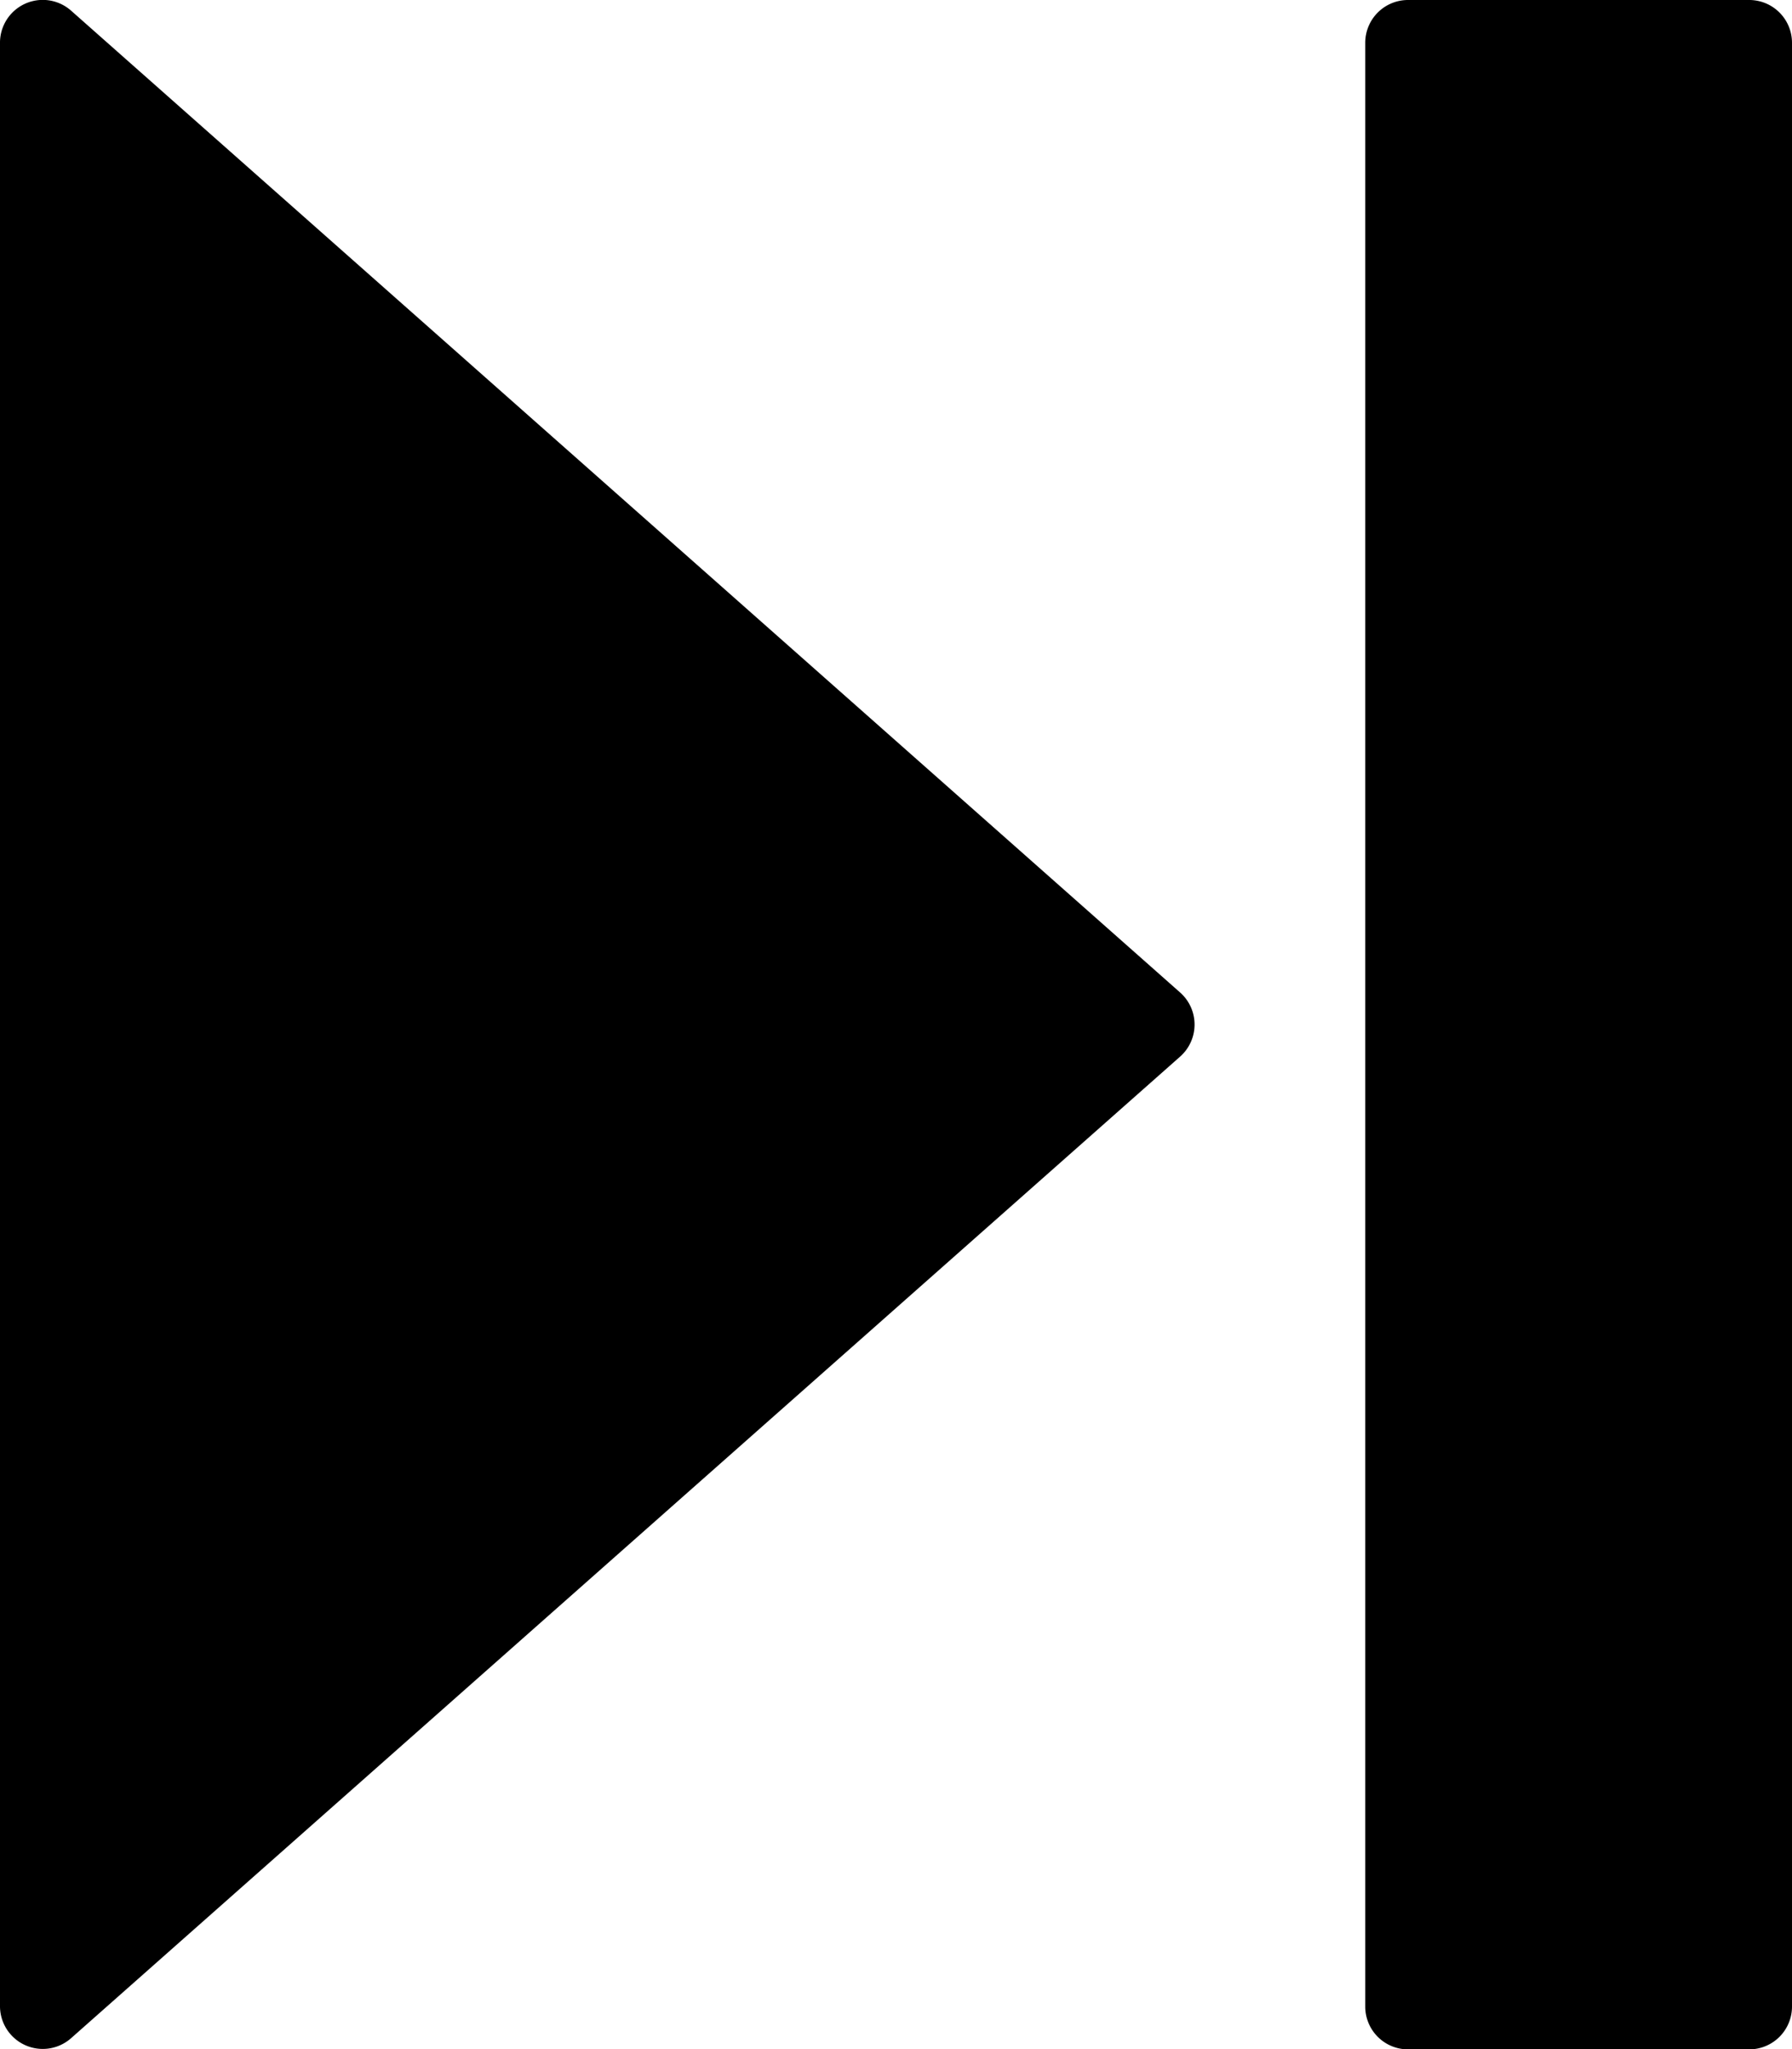 <svg xmlns="http://www.w3.org/2000/svg" viewBox="0 0 70 80"><title>asset-title_chapter_video_segment</title><path class="a" d="M46.1 38.75a1.67 1.67 0 0 1 0 2.5L2.77 79.58A1.67 1.67 0 0 1 0 78.33V1.66A1.67 1.67 0 0 1 2.77.41zM68.33 0H55a1.67 1.67 0 0 0-1.67 1.67v76.67A1.67 1.67 0 0 0 55 80.01h13.33A1.67 1.67 0 0 0 70 78.34V1.67A1.67 1.67 0 0 0 68.33 0z"/></svg>